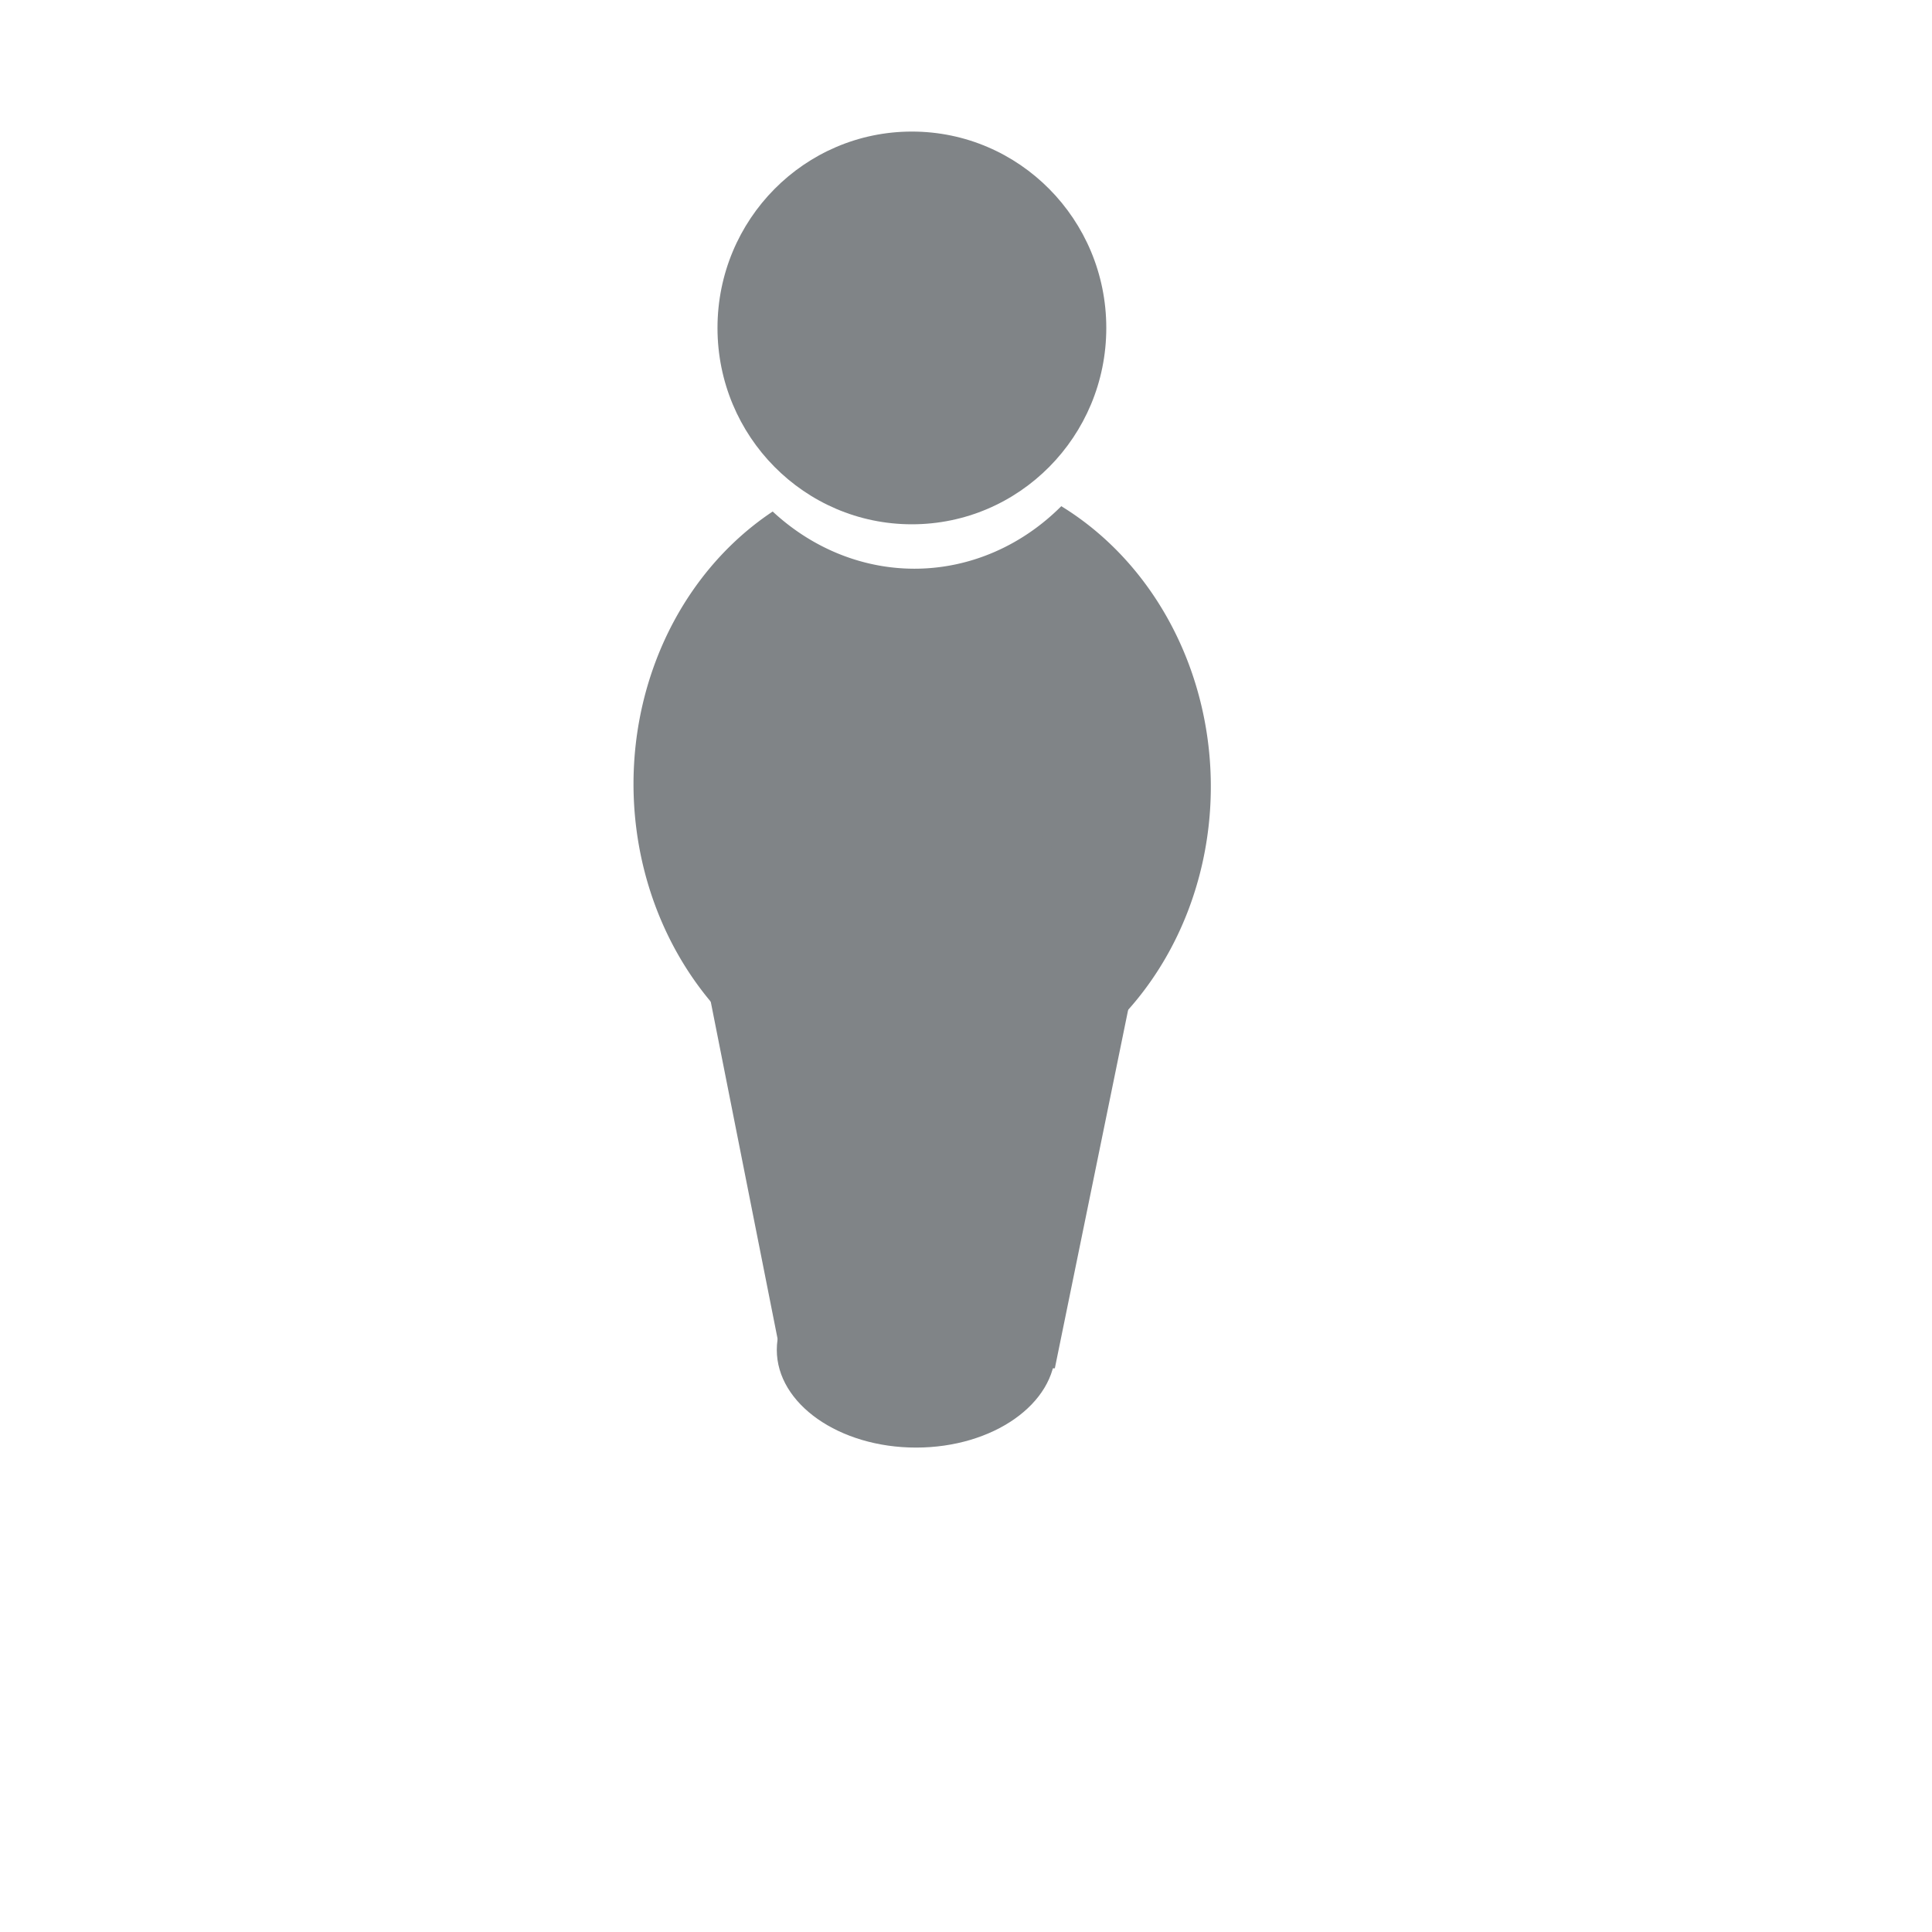 <?xml version="1.0" encoding="utf-8"?>
<svg viewBox="0 0 500 500" xmlns="http://www.w3.org/2000/svg" xmlns:bx="https://boxy-svg.com">
  <g>
    <g>
      <circle style="fill: rgb(128, 132, 135);" cx="227.912" cy="76.305" r="46.283" transform="matrix(1.087, 0, 0, 1.098, -11.744, 1.085)"/>
      <path style="fill: rgb(128, 132, 135);" transform="matrix(0.018, 0.96, -0.868, 0.016, 513.087, 20.509)" d="M 110.481 276.977 A 86.047 86.047 0 1 1 110.481 363.023 A 65.451 65.451 0 0 0 110.481 276.977 Z" bx:shape="crescent 185 320 86.047 300 0.161 1@2dcecf18" bx:origin="0.494 0.535"/>
    </g>
    <path d="M 302 515.541 L 358.858 582.193 L 337.14 690.037 L 266.86 690.037 L 245.142 582.193 Z" style="fill: rgb(128, 132, 135);" transform="matrix(1, 0.003, -0.003, 1, -62.079, -336.926)" bx:shape="n-gon 302 612 59.784 96.459 5 0 1@932f0fe1"/>
    <circle style="fill: rgb(128, 132, 135);" cx="227.856" cy="348.603" r="23.27" transform="matrix(1.549, 0, 0, 1.087, -115.869, -29.593)"/>
  </g>
  <path style="fill: rgb(216, 216, 216); stroke: rgb(0, 0, 0);" d="M 237.152 335.82"/>
  <path style="fill: rgb(216, 216, 216); stroke: rgb(0, 0, 0);" d="M 327.793 259.705"/>
</svg>